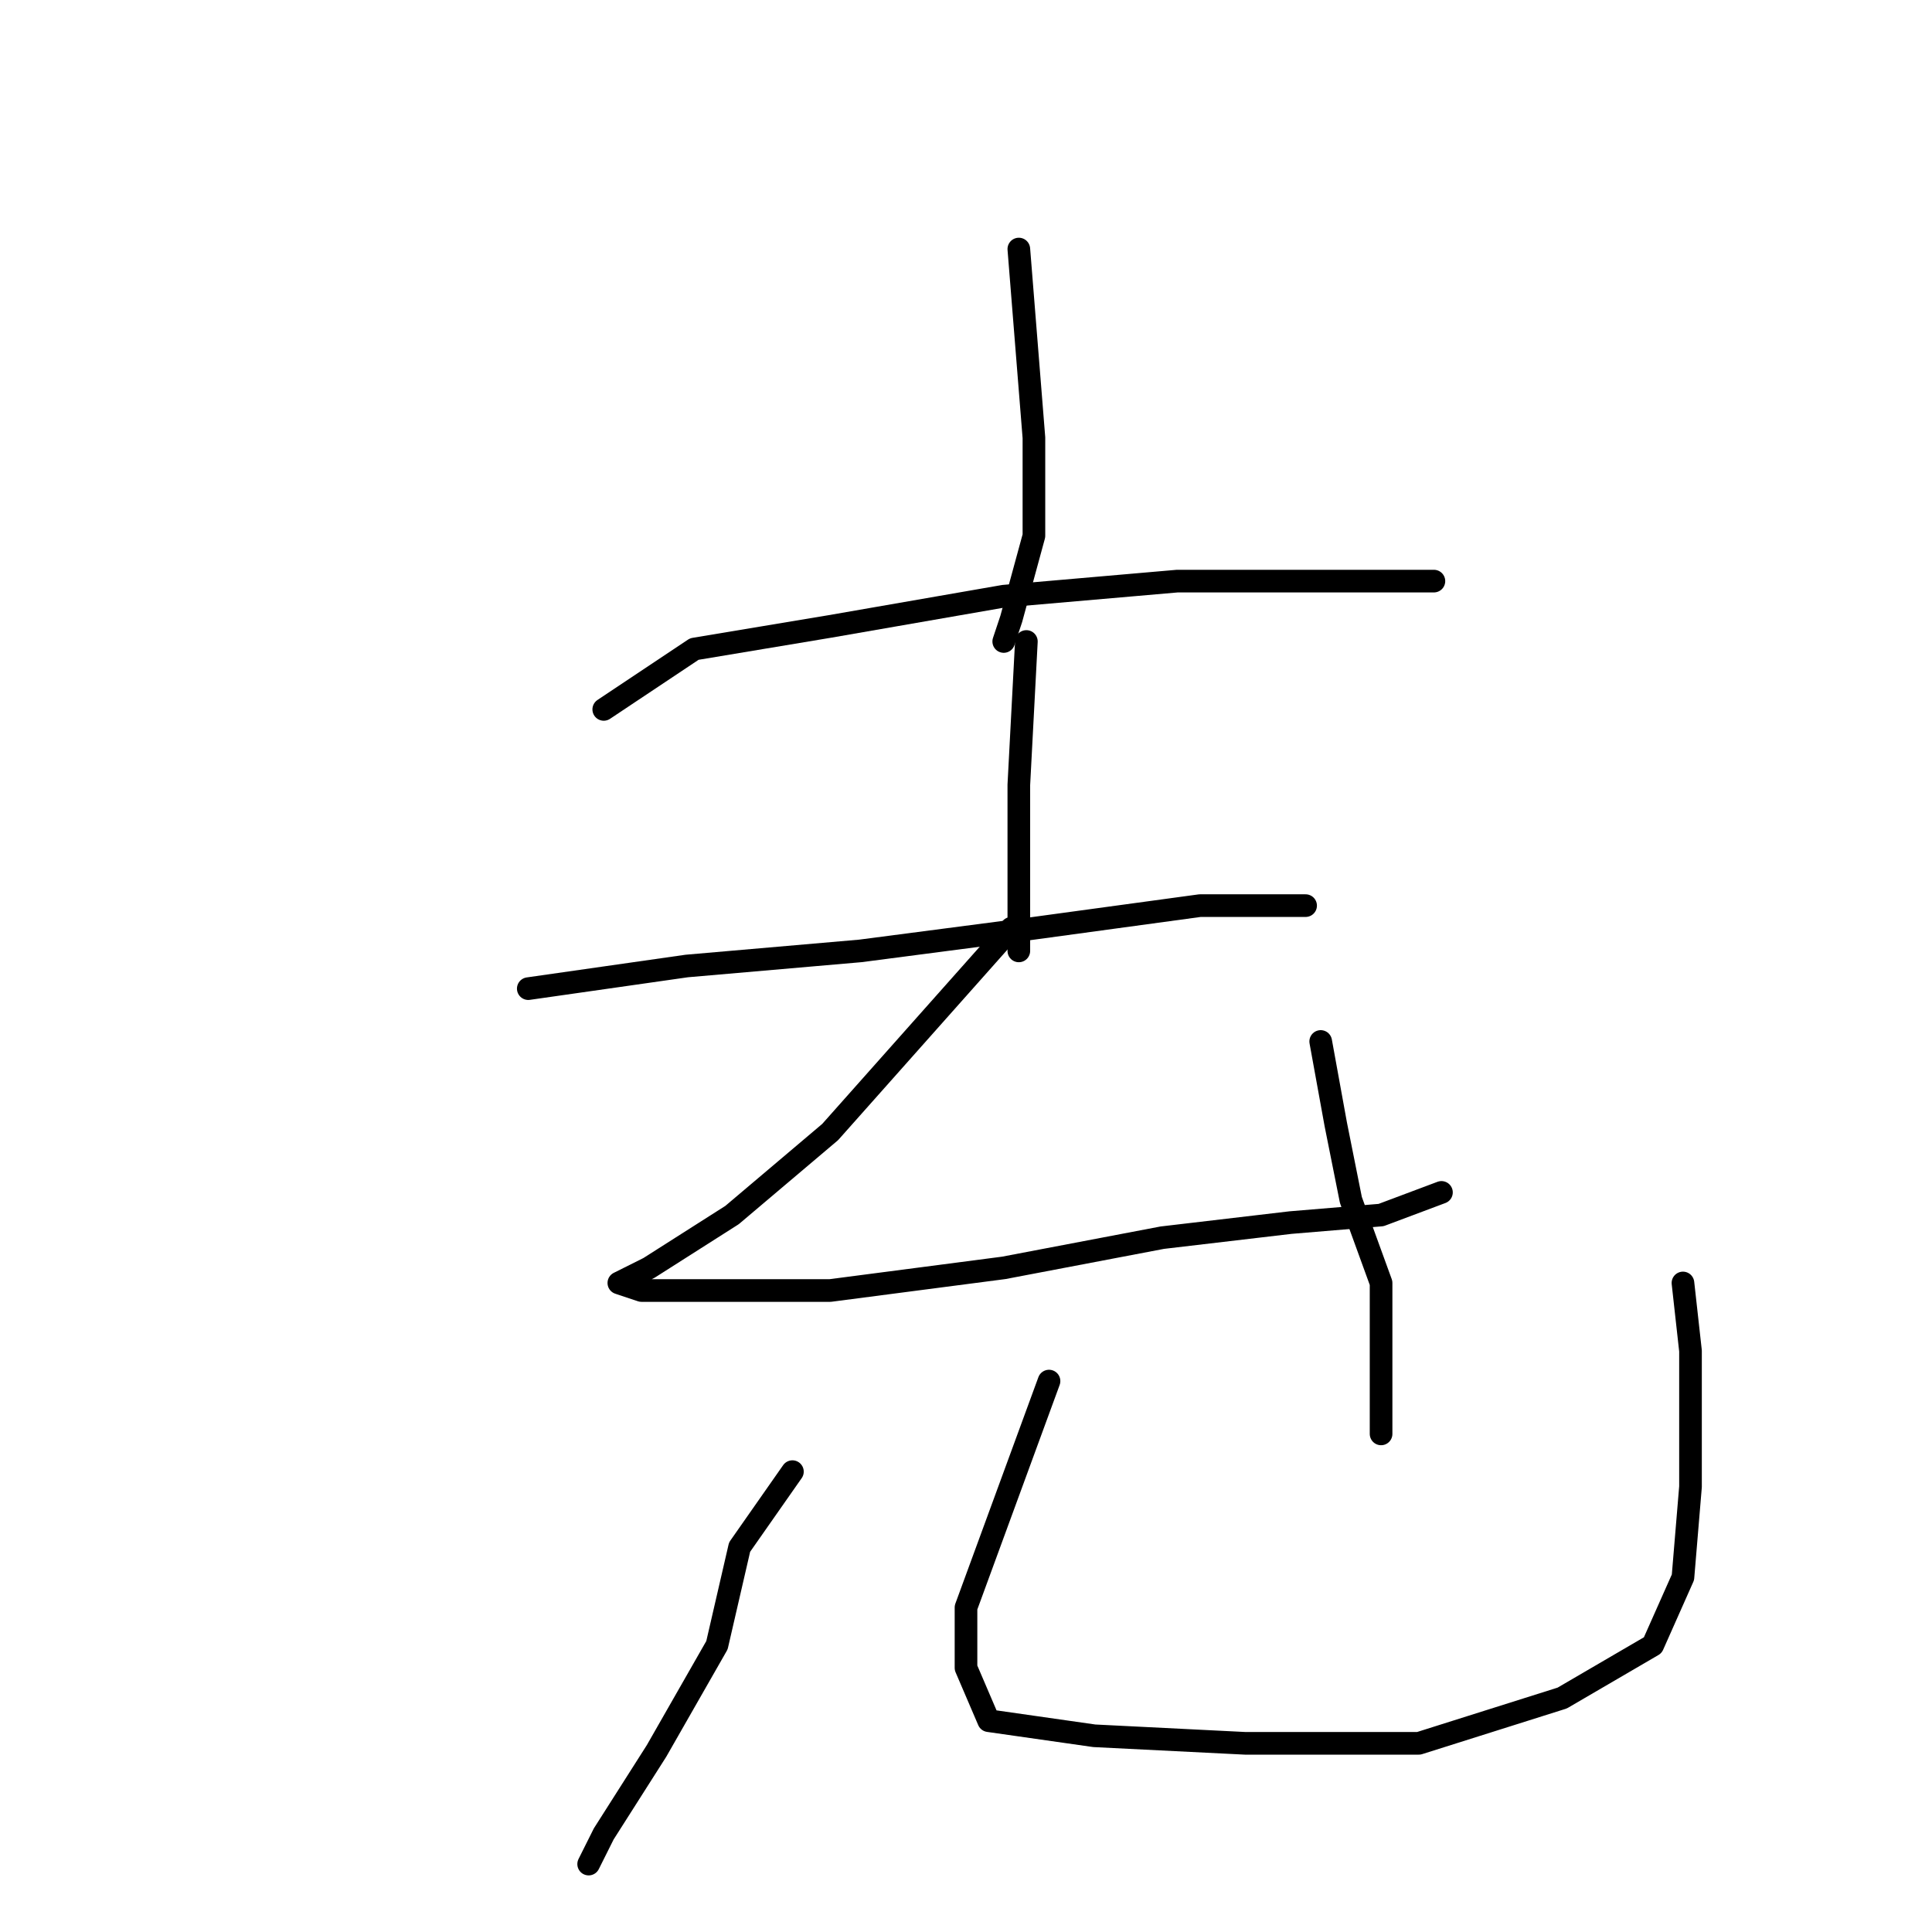 <?xml version="1.0" standalone="no"?>
    <svg width="256" height="256" xmlns="http://www.w3.org/2000/svg" version="1.1">
    <polyline stroke="black" stroke-width="3" stroke-linecap="round" fill="transparent" stroke-linejoin="round" points="135 33 137 58 137 71 134 82 133 85 133 85 " />
        <polyline stroke="black" stroke-width="3" stroke-linecap="round" fill="transparent" stroke-linejoin="round" points="80 94 92 86 110 83 133 79 156 77 176 77 189 77 190 77 190 77 " />
        <polyline stroke="black" stroke-width="3" stroke-linecap="round" fill="transparent" stroke-linejoin="round" points="136 85 135 104 135 113 135 124 135 126 135 126 " />
        <polyline stroke="black" stroke-width="3" stroke-linecap="round" fill="transparent" stroke-linejoin="round" points="70 131 91 128 114 126 137 123 159 120 173 120 173 120 " />
        <polyline stroke="black" stroke-width="3" stroke-linecap="round" fill="transparent" stroke-linejoin="round" points="134 123 110 150 97 161 86 168 82 170 85 171 92 171 110 171 133 168 154 164 171 162 183 161 191 158 191 158 " />
        <polyline stroke="black" stroke-width="3" stroke-linecap="round" fill="transparent" stroke-linejoin="round" points="175 138 177 149 179 159 183 170 183 184 183 190 183 190 " />
        <polyline stroke="black" stroke-width="3" stroke-linecap="round" fill="transparent" stroke-linejoin="round" points="105 195 98 205 95 218 87 232 80 243 78 247 78 247 " />
        <polyline stroke="black" stroke-width="3" stroke-linecap="round" fill="transparent" stroke-linejoin="round" points="139 183 128 213 128 221 131 228 145 230 165 231 188 231 207 225 219 218 223 209 224 197 224 179 223 170 223 170 " />
        </svg>